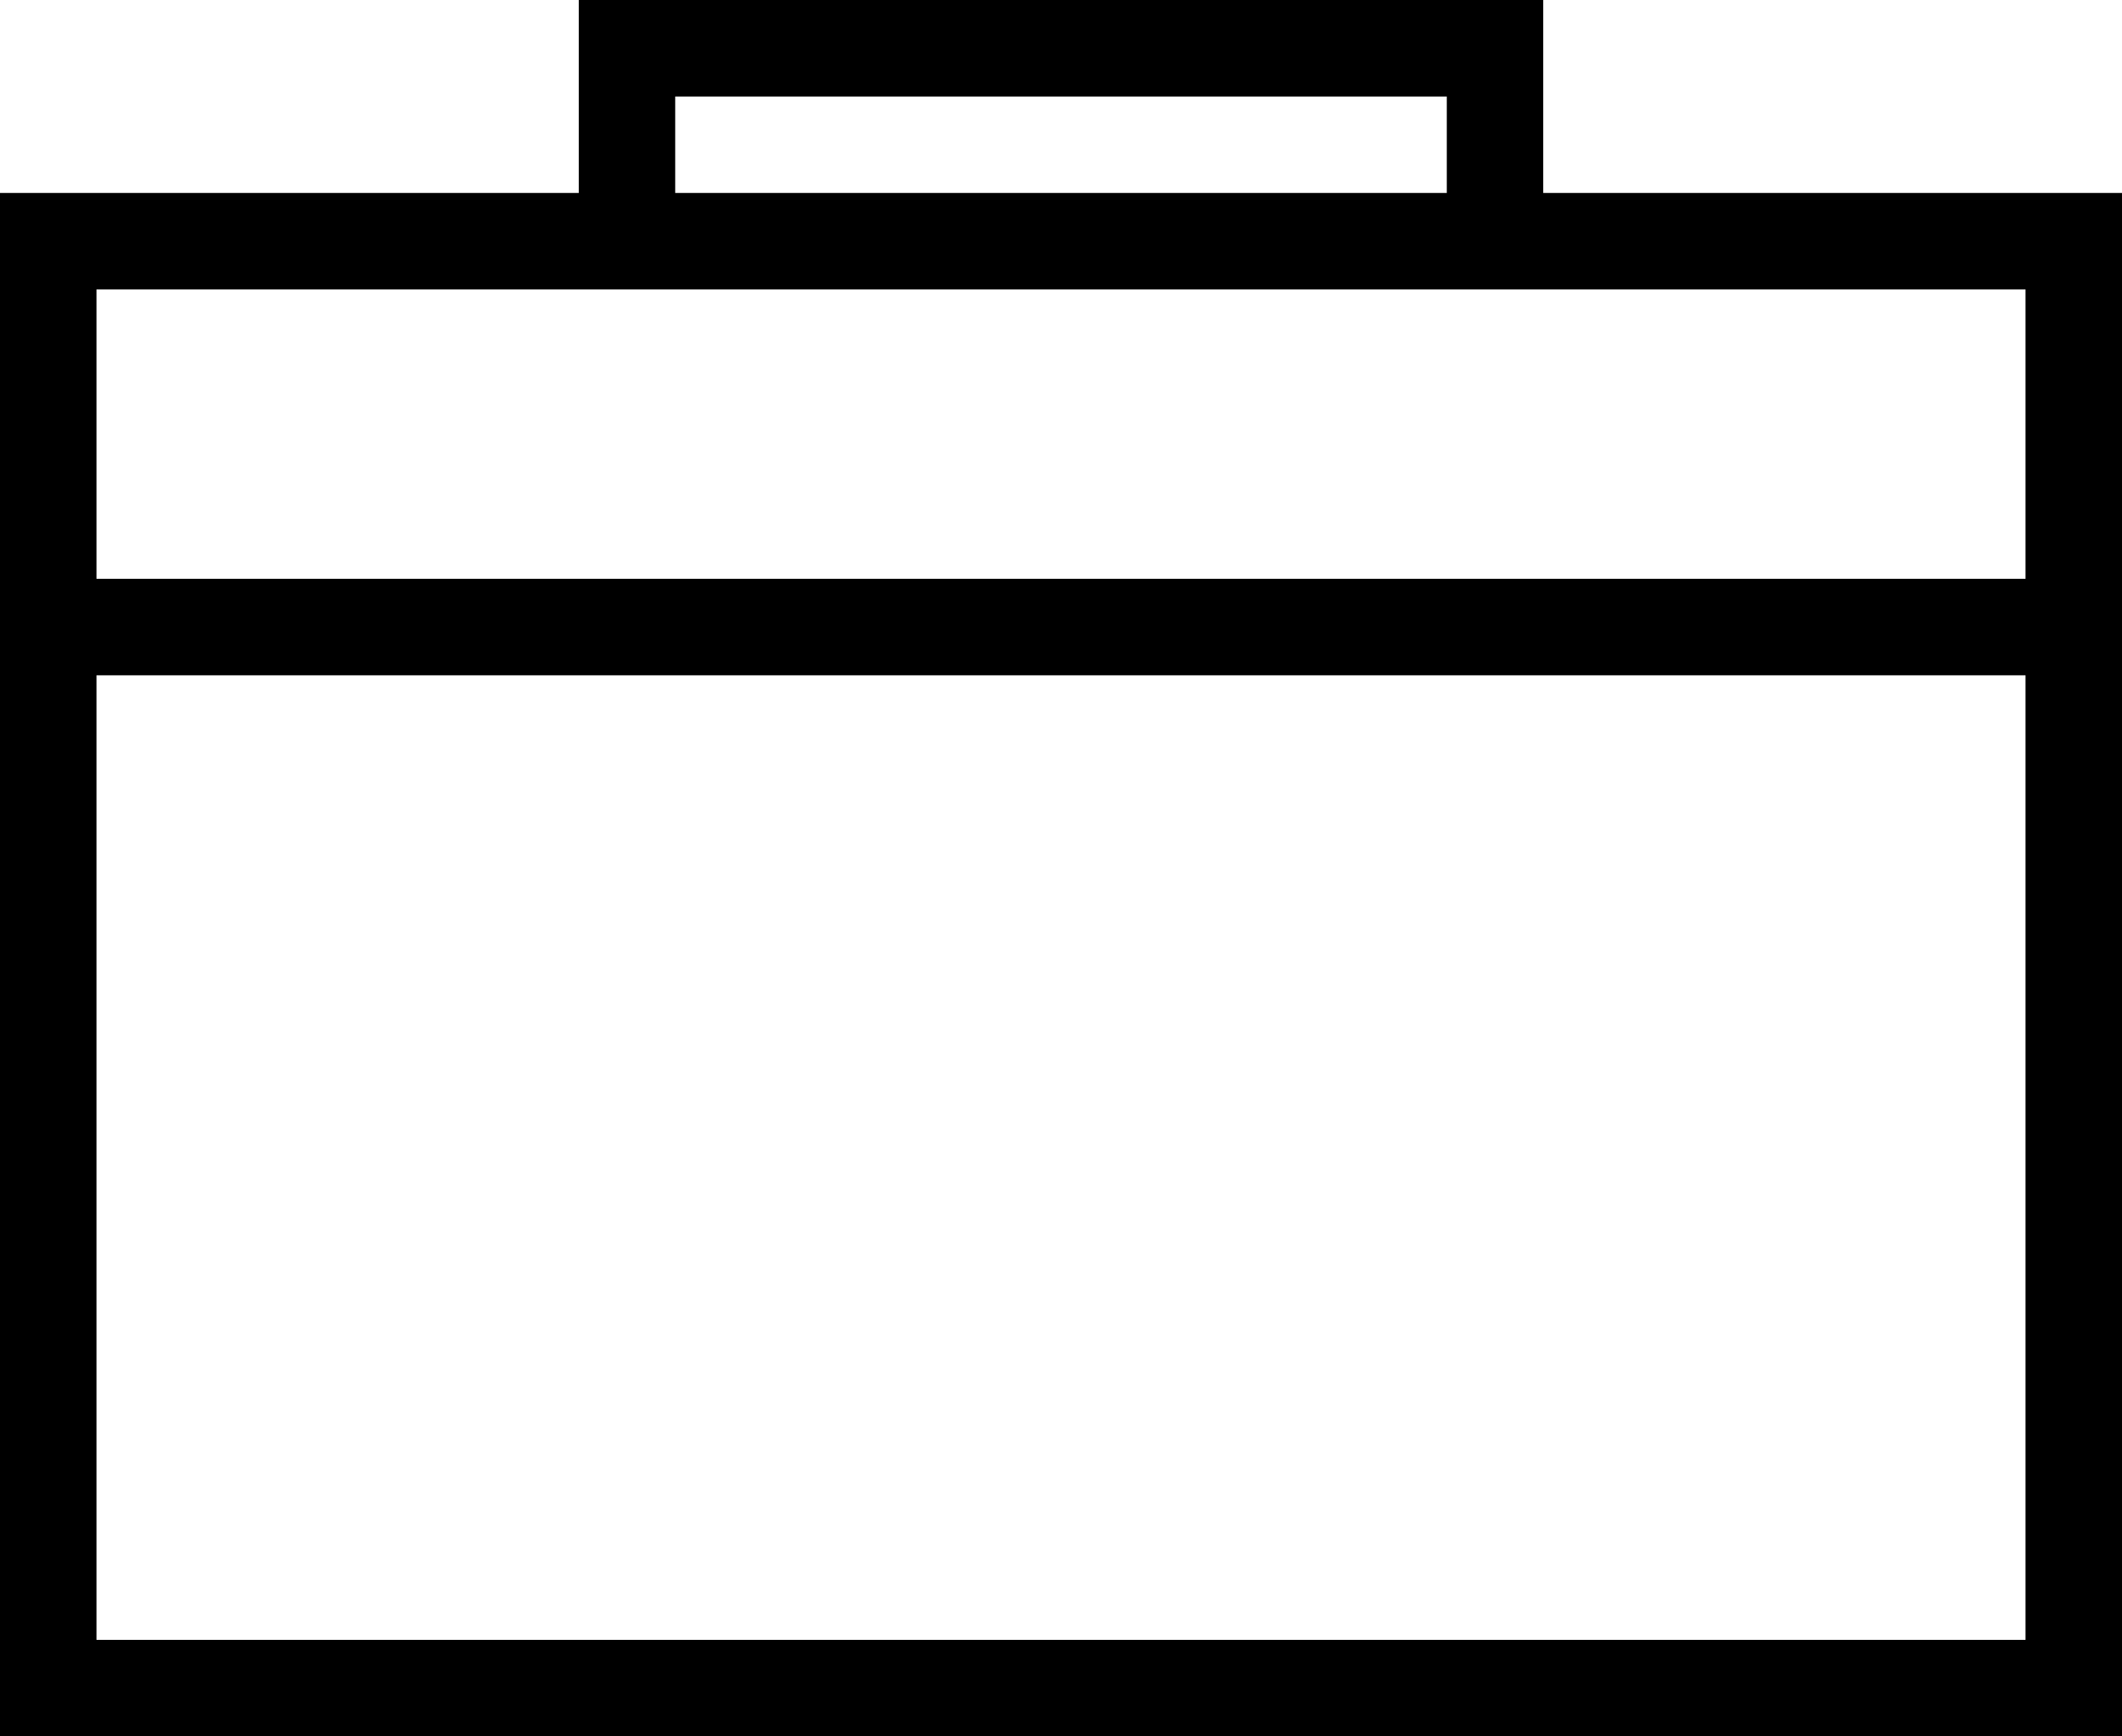 <?xml version="1.0" encoding="UTF-8" standalone="no"?>
<!-- Uploaded to: SVG Repo, www.svgrepo.com, Generator: SVG Repo Mixer Tools -->

<svg
   width="733.333"
   height="600"
   viewBox="0 0 22 18"
   version="1.1"
   id="svg2"
   sodipodi:docname="projects-svgrepo-com.svg"
   inkscape:version="1.4 (e7c3feb1, 2024-10-09)"
   xmlns:inkscape="http://www.inkscape.org/namespaces/inkscape"
   xmlns:sodipodi="http://sodipodi.sourceforge.net/DTD/sodipodi-0.dtd"
   xmlns="http://www.w3.org/2000/svg"
   xmlns:svg="http://www.w3.org/2000/svg">
  <defs
     id="defs2" />
  <sodipodi:namedview
     id="namedview2"
     pagecolor="#ffffff"
     bordercolor="#000000"
     borderopacity="0.25"
     inkscape:showpageshadow="2"
     inkscape:pageopacity="0.0"
     inkscape:pagecheckerboard="0"
     inkscape:deskcolor="#d1d1d1"
     inkscape:zoom="0.29978216"
     inkscape:cx="338.57919"
     inkscape:cy="330.2398"
     inkscape:window-width="1104"
     inkscape:window-height="509"
     inkscape:window-x="68"
     inkscape:window-y="217"
     inkscape:window-maximized="0"
     inkscape:current-layer="svg2" />
  <path
     d="M 16,2 V 0 H 6 V 2 H 0 V 18 H 22 V 2 Z M 7,1 h 8 V 2 H 7 Z M 21,17 H 1 V 7 H 21 Z M 21,6 H 1 V 3 h 20 z"
     id="path1" />
  <path
     fill="none"
     d="M -1,-3 H 23 V 21 H -1 Z"
     id="path2" />
</svg>
